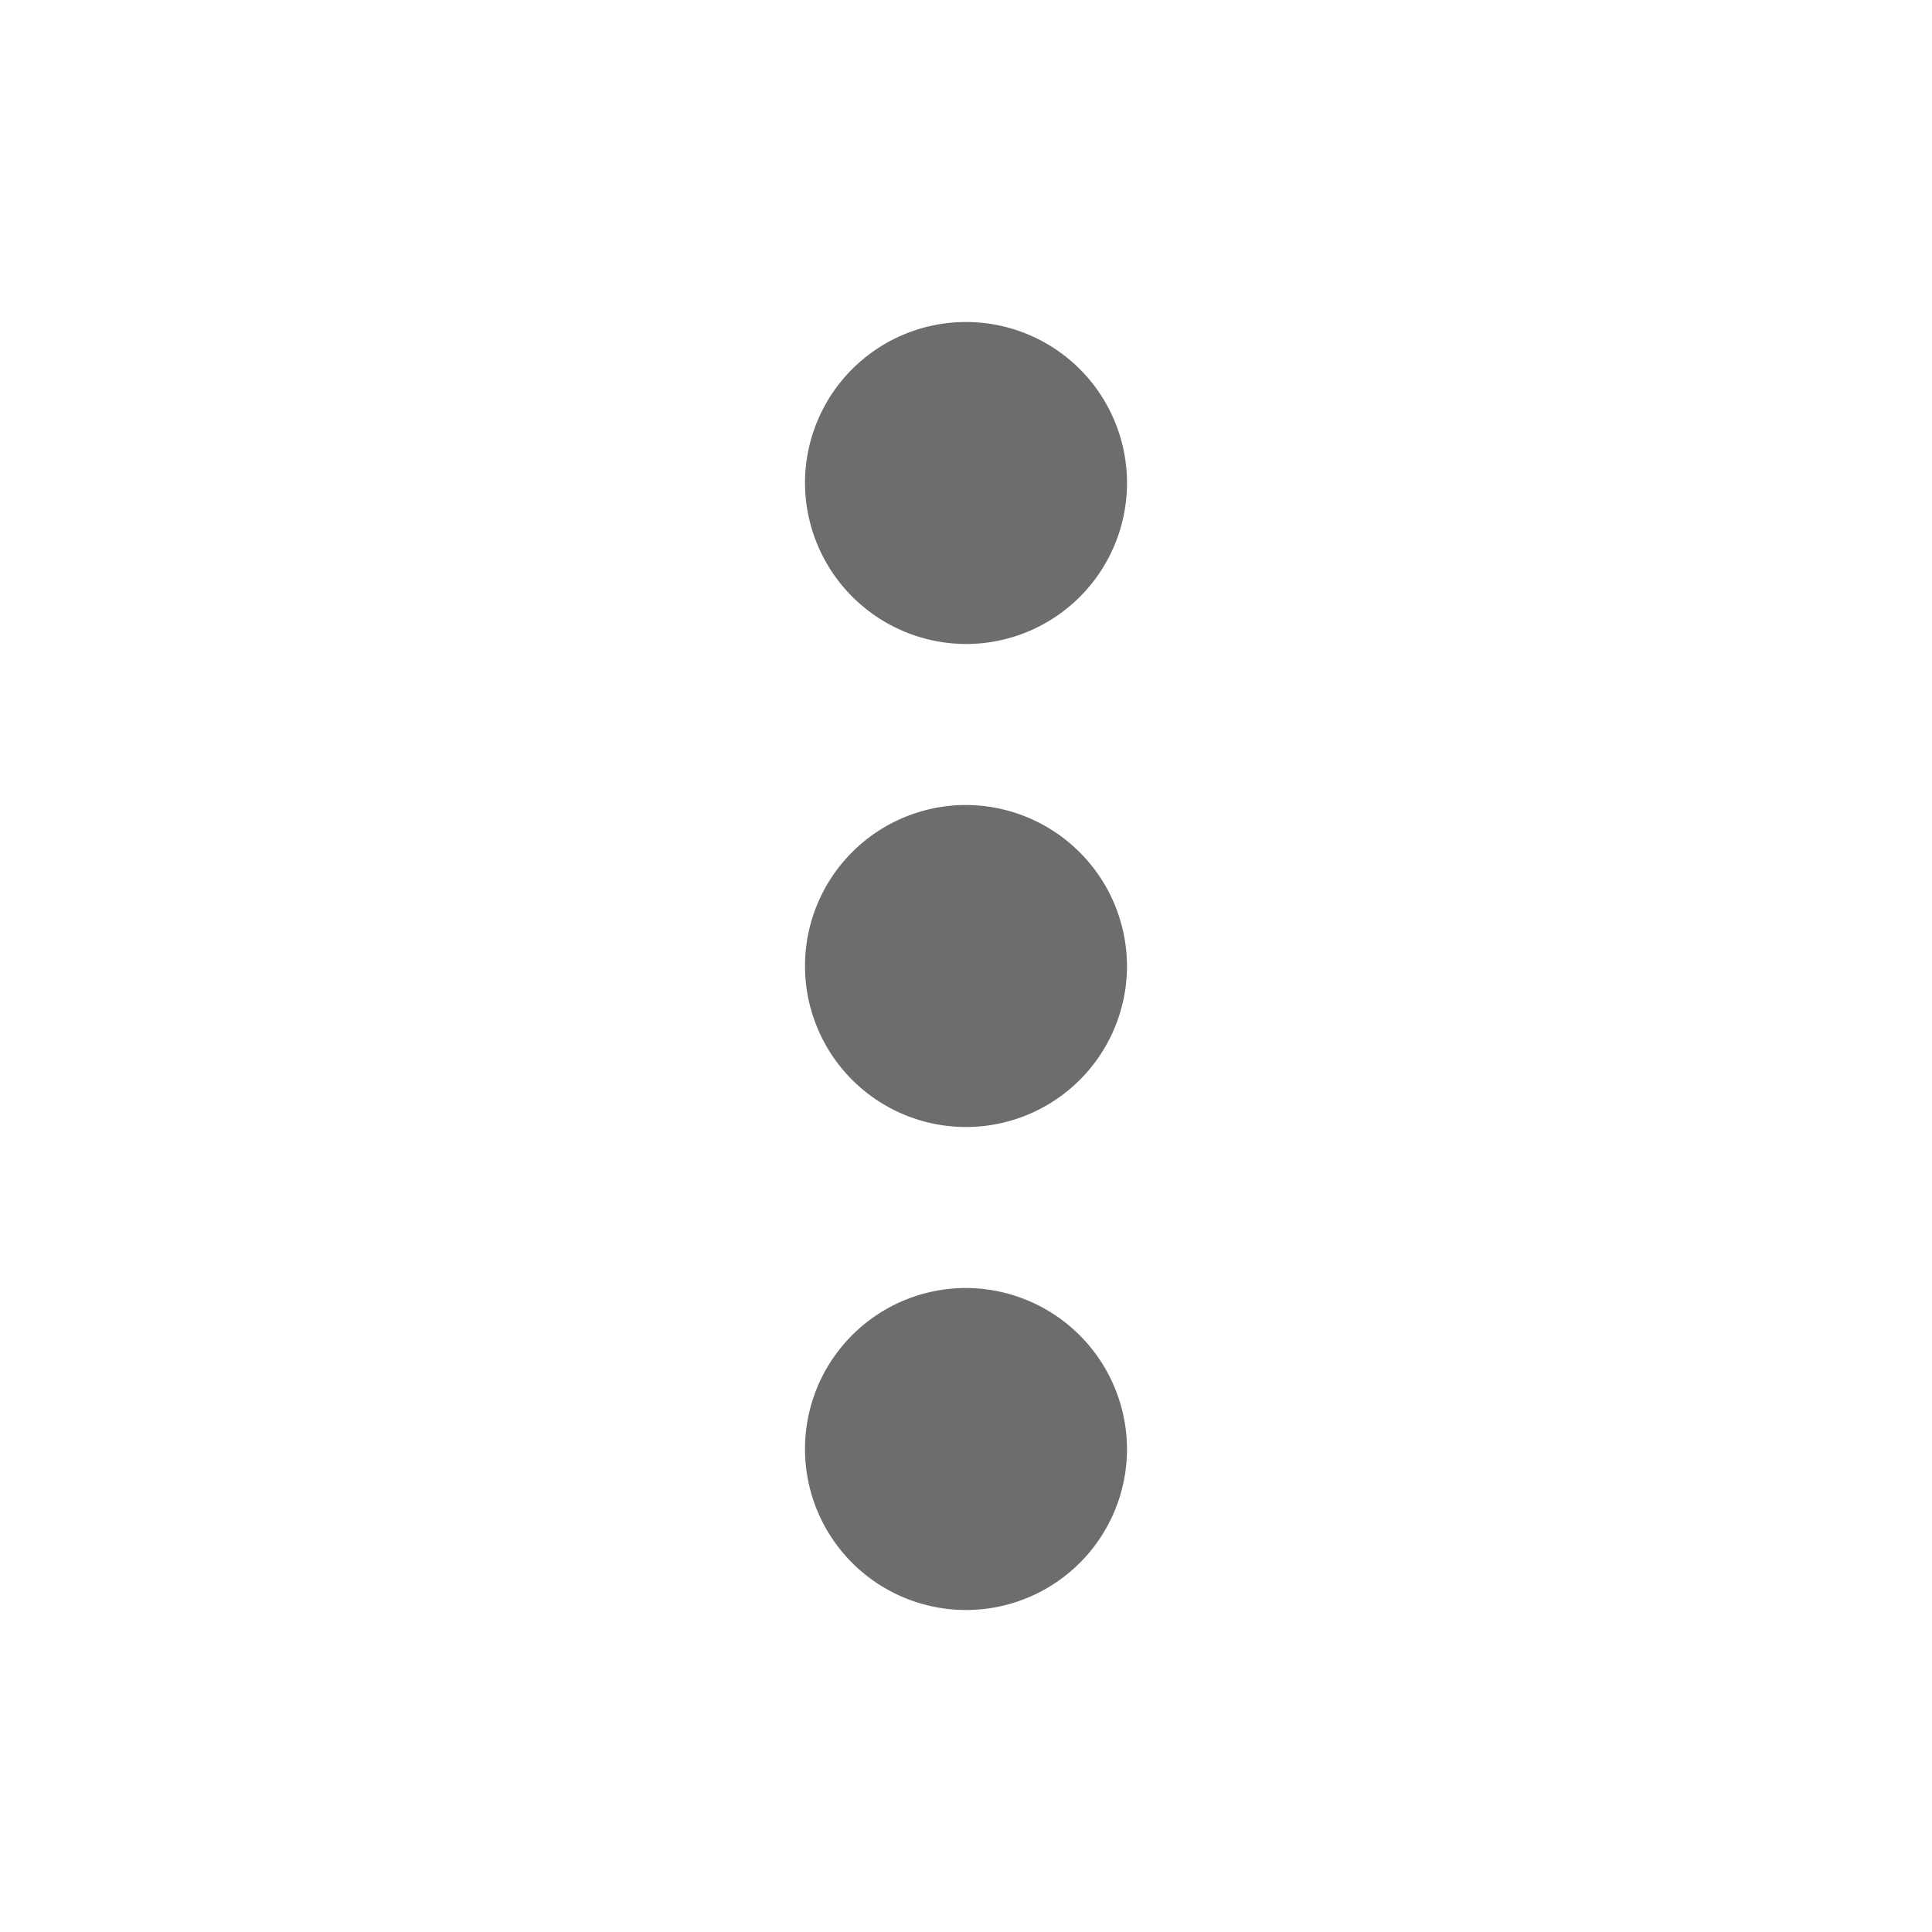 <svg xmlns="http://www.w3.org/2000/svg" xmlns:xlink="http://www.w3.org/1999/xlink" width="24" height="24" viewBox="0 0 24 24"><defs><style>.a{fill:#fff;stroke:#00dcec;}.b{clip-path:url(#a);}.c{fill:none;}.d{fill:#6d6d6d;}</style><clipPath id="a"><rect class="a" width="24" height="24" transform="translate(1104 40)"/></clipPath></defs><g class="b" transform="translate(-1104 -40)"><g transform="translate(1104 40)"><path class="c" d="M0,0H24V24H0Z"/><path class="d" d="M12,8a2,2,0,1,0-2-2A2.006,2.006,0,0,0,12,8Zm0,2a2,2,0,1,0,2,2A2.006,2.006,0,0,0,12,10Zm0,6a2,2,0,1,0,2,2A2.006,2.006,0,0,0,12,16Z"/></g></g></svg>